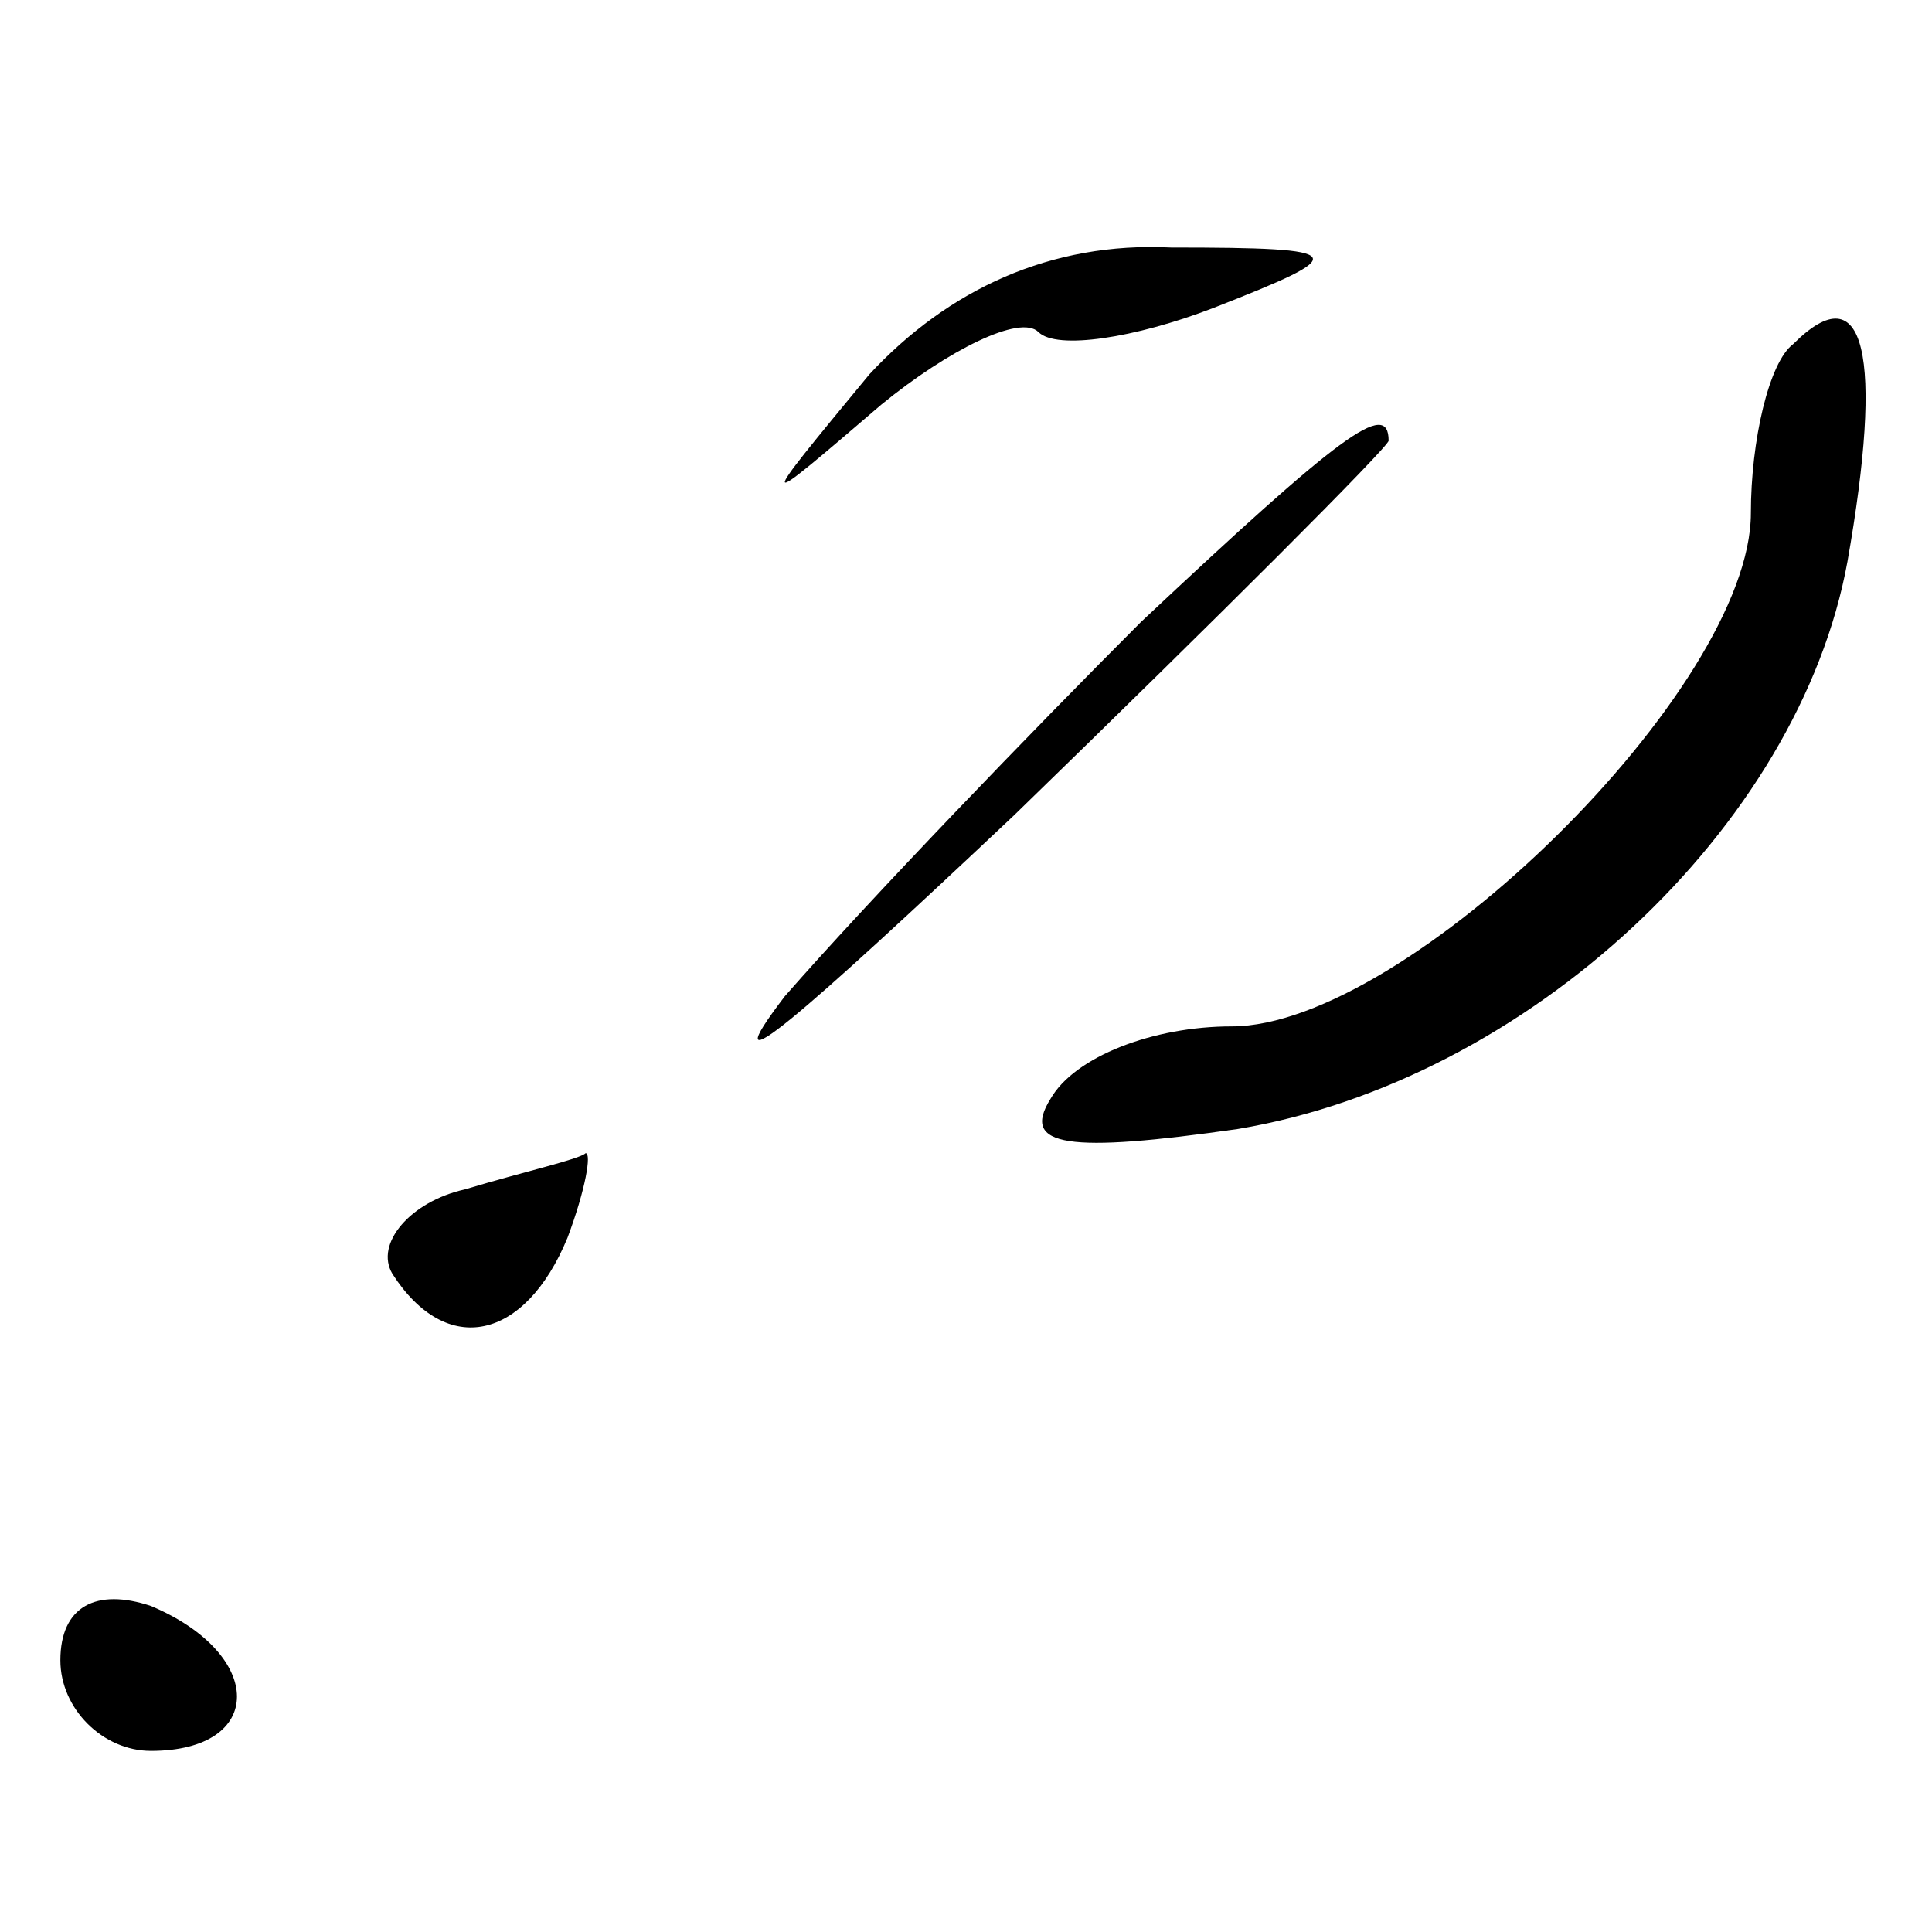 <?xml version="1.0" standalone="no"?>
<!DOCTYPE svg PUBLIC "-//W3C//DTD SVG 20010904//EN"
 "http://www.w3.org/TR/2001/REC-SVG-20010904/DTD/svg10.dtd">
<svg version="1.0" xmlns="http://www.w3.org/2000/svg"
 width="32pt" height="32pt" viewBox="0 0 32 32"
 preserveAspectRatio="xMidYMid meet">
<g transform="translate(0,32) scale(0.1,-0.1)"
fill="#000000" stroke="none">
<path fill="#000000" stroke="none" d="M144 258 c-19 -23 -19 -23 2 -5 11 9
23 15 26 12 3 -3 16 -1 29 4 23 9 23 10 -7 10 -20 1 -37 -7 -50 -21z"/>
<path fill="#000000" stroke="none" d="M297 263 c-4 -3 -7 -16 -7 -28 0 -29
-57 -85 -86 -85 -13 0 -26 -5 -30 -12 -5 -8 3 -9 31 -5 48 8 93 50 101 94 6
34 3 48 -9 36z"/>
<path fill="#000000" stroke="none" d="M189 217 c-18 -18 -45 -46 -59 -62 -13
-17 3 -3 38 30 34 33 62 61 62 62 0 7 -8 1 -41 -30z"/>
<path fill="#000000" stroke="none" d="M77 123 c-9 -2 -15 -9 -12 -14 9 -14
22 -11 29 6 3 8 4 14 3 14 -1 -1 -10 -3 -20 -6z"/>
<path fill="#000000" stroke="none" d="M10 45 c0 -8 7 -15 15 -15 19 0 19 16
0 24 -9 3 -15 0 -15 -9z"/>
</g>
</svg>
